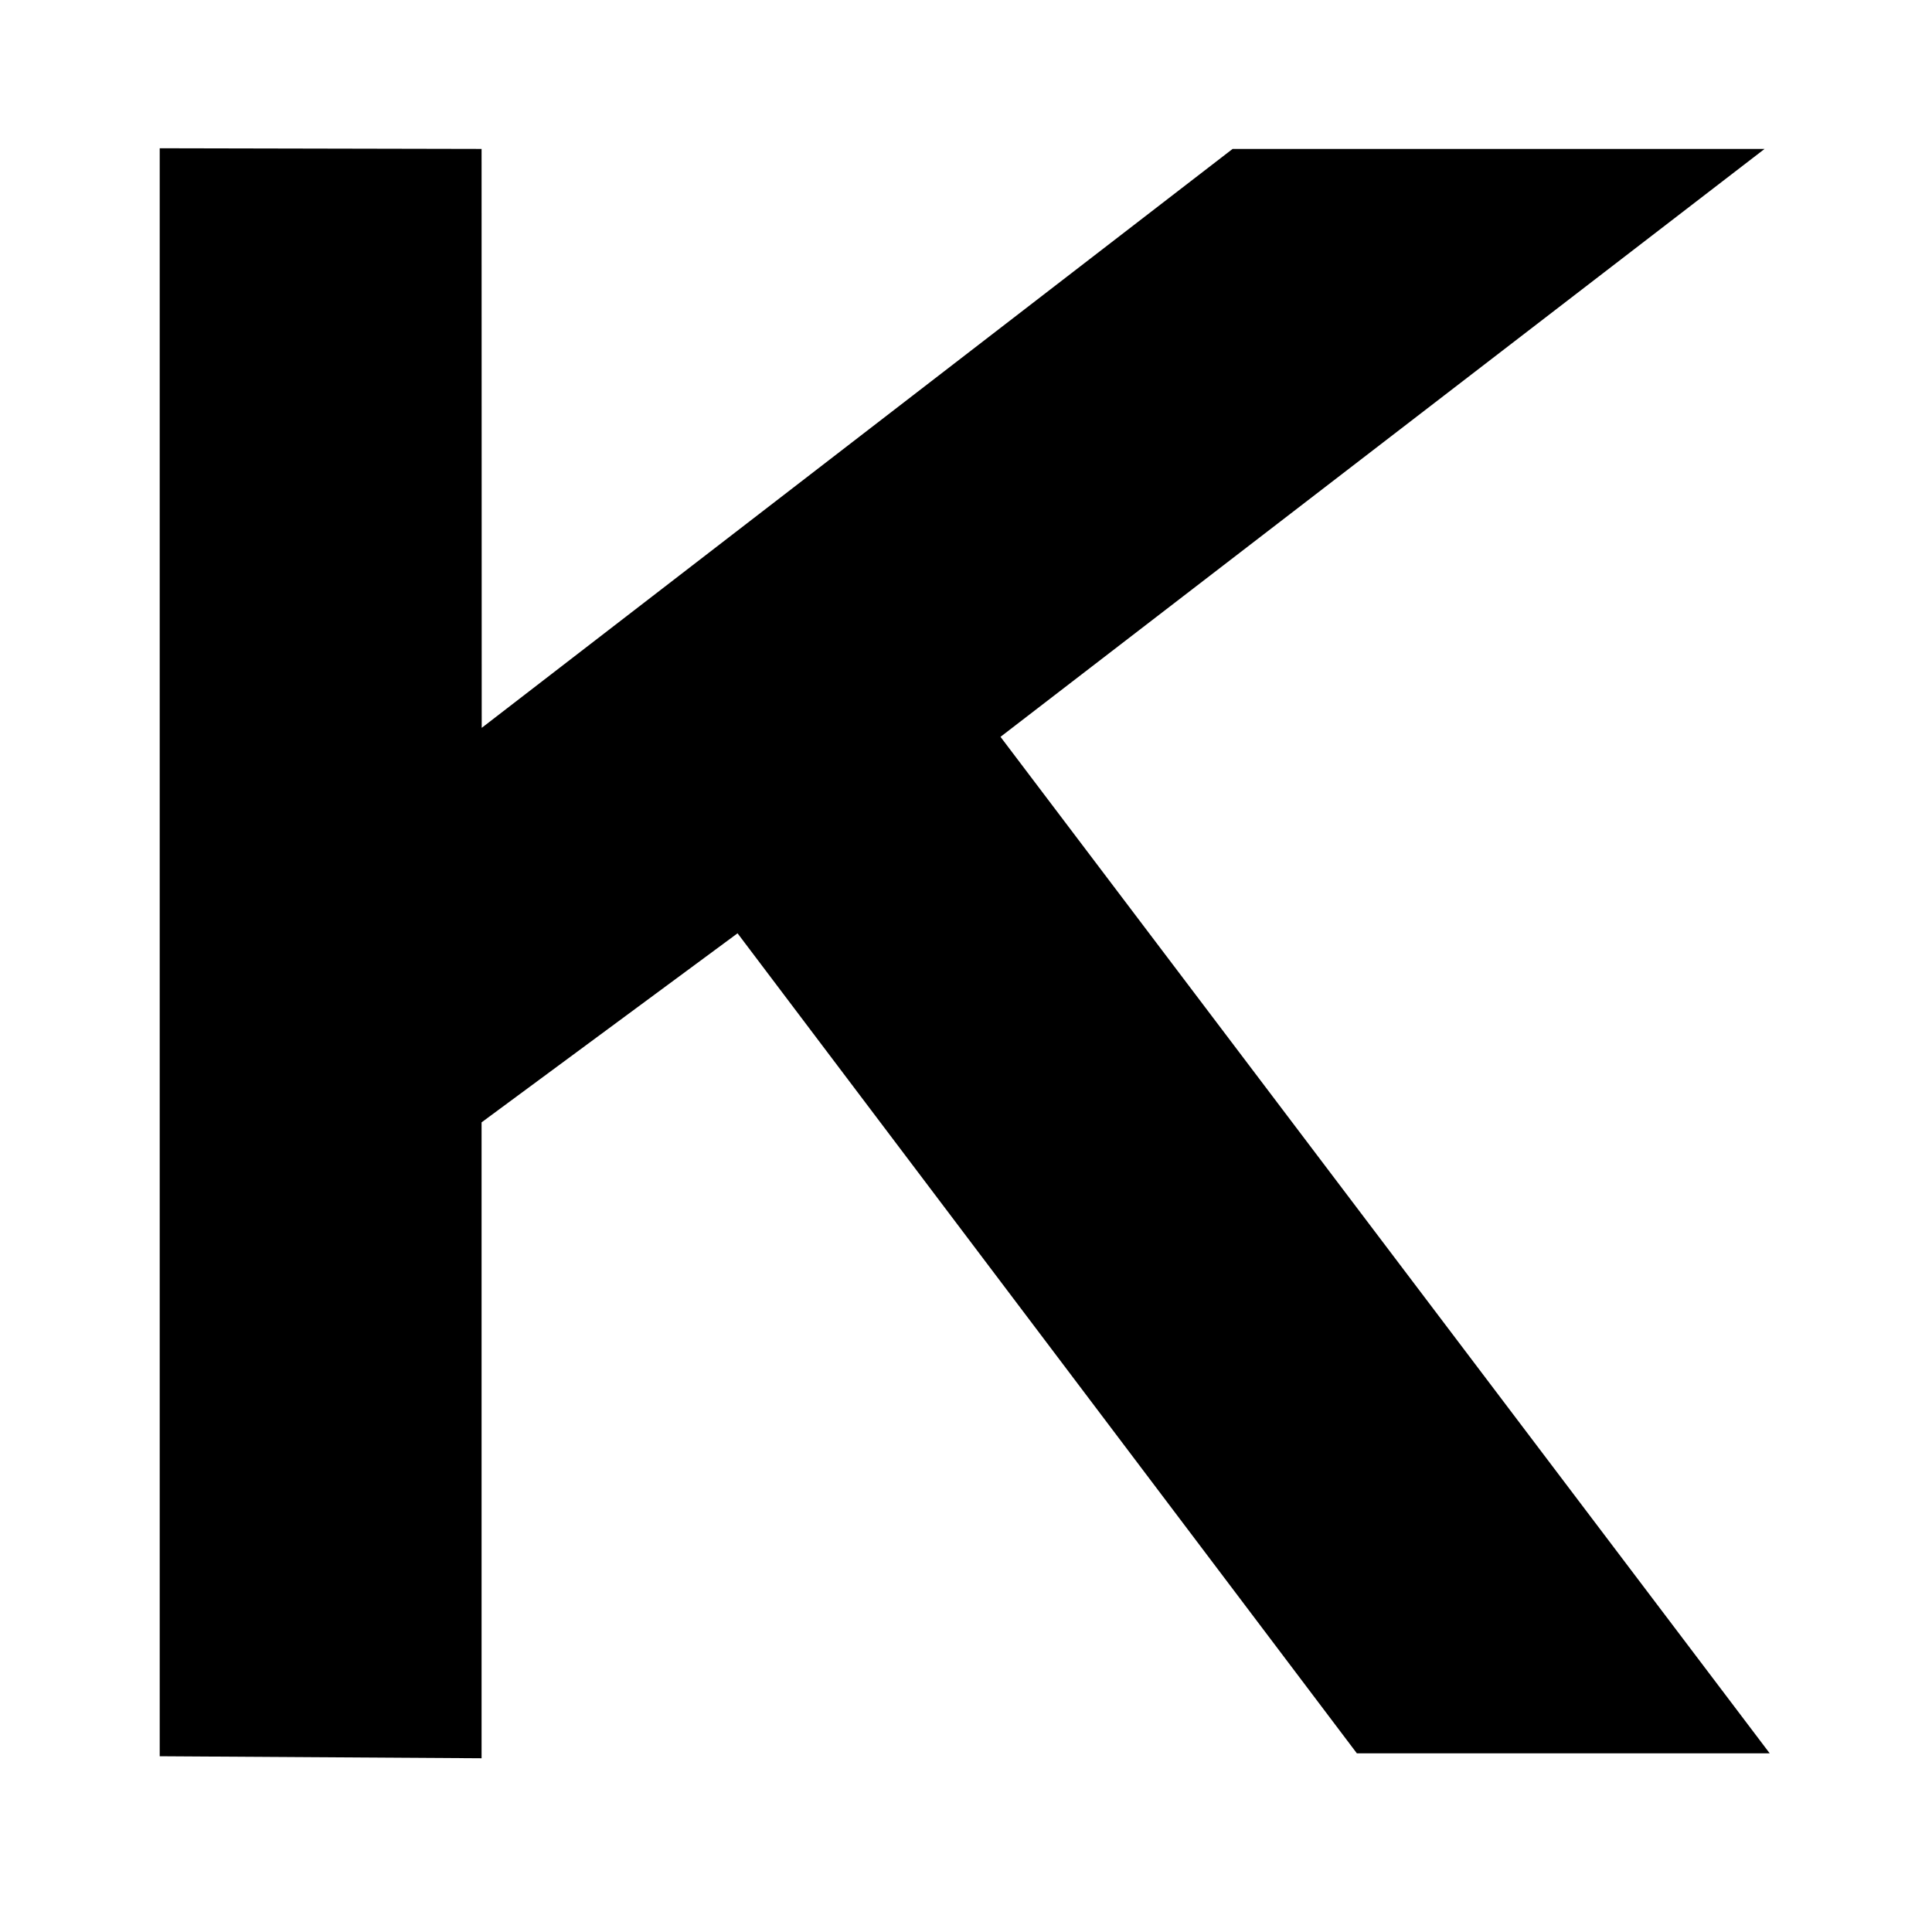 <?xml version="1.0" encoding="UTF-8" standalone="no"?>
<svg
   xmlns:dc="http://purl.org/dc/elements/1.1/"
   xmlns:cc="http://creativecommons.org/ns#"
   xmlns:rdf="http://www.w3.org/1999/02/22-rdf-syntax-ns#"
   xmlns:svg="http://www.w3.org/2000/svg"
   xmlns="http://www.w3.org/2000/svg"
   xmlns:sodipodi="http://sodipodi.sourceforge.net/DTD/sodipodi-0.dtd"
   xmlns:inkscape="http://www.inkscape.org/namespaces/inkscape"
   version="1.1"
   width="850.394"
   height="850.394"
   id="svg3374"
   inkscape:version="0.91 r13725"
   viewBox="0 0 850.394 850.394"
   sodipodi:docname="sloan_k.svg">
  <defs
     id="defs3380" />
  <sodipodi:namedview
     pagecolor="#ffffff"
     bordercolor="#666666"
     borderopacity="1"
     objecttolerance="10"
     gridtolerance="10"
     guidetolerance="10"
     inkscape:pageopacity="0"
     inkscape:pageshadow="2"
     inkscape:window-width="640"
     inkscape:window-height="480"
     id="namedview3378"
     showgrid="false"
     inkscape:zoom="0.27751853"
     inkscape:cx="425.19684"
     inkscape:cy="425.19684"
     inkscape:window-x="0"
     inkscape:window-y="0"
     inkscape:window-maximized="0"
     inkscape:current-layer="svg3374" />
  <path
     d="m 70.3,65.258 0,707.774 141.673,0.887 0,-279.9 112.669,-83.215 272.603,360.947 181.715,0 -338.577,-447.424 336.315,-258.774 -234.154,0 L 212.033,320.376 211.973,65.554 70.3,65.258 Z"
     style="fill:#000000;fill-rule:evenodd"
     id="path3376"
     inkscape:connector-curvature="0" />
</svg>
